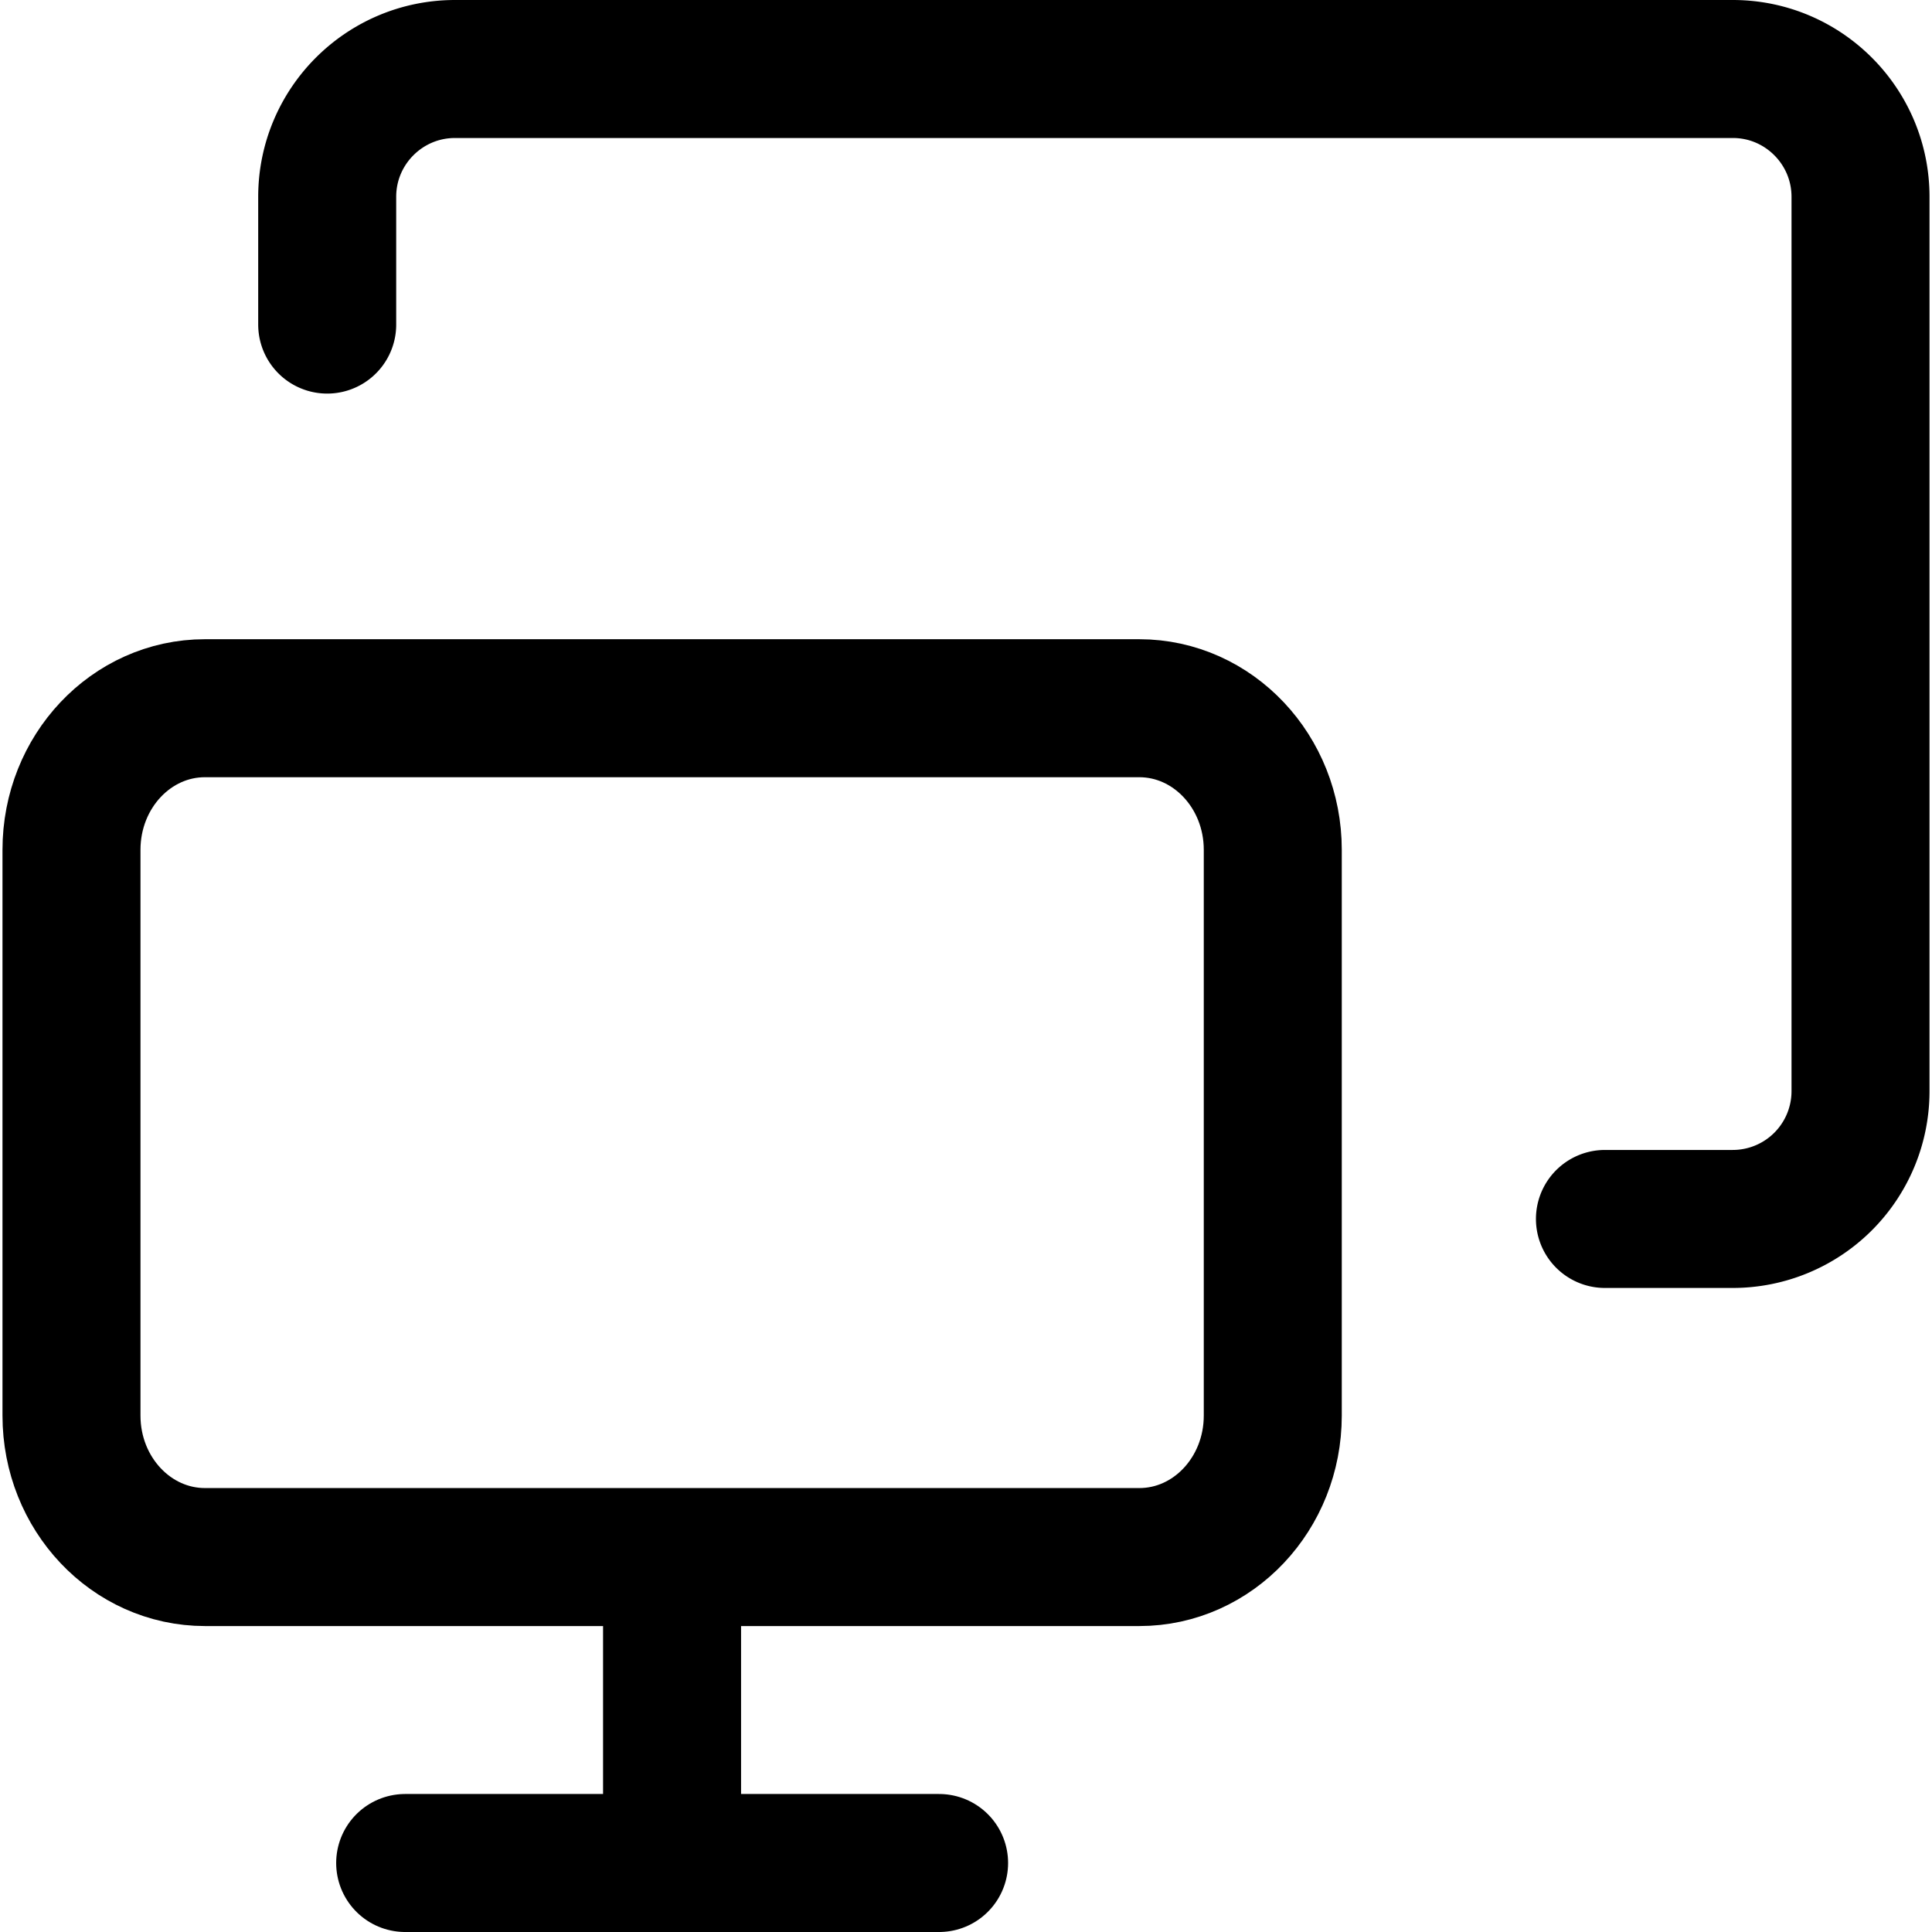 <svg focusable="false" xmlns="http://www.w3.org/2000/svg" fill="none" role="img" aria-label="Icon" viewBox="0 0 14 14">
  <g stroke="currentColor" stroke-linecap="round" stroke-linejoin="round">
    <path d="M.518 6.158c0-.567.433-1.026.967-1.026h6.77c.535 0 .968.46.968 1.026v4.1c0 .566-.433 1.025-.967 1.025h-6.77c-.535 0-.968-.459-.968-1.025zm4.352 5.125V13.5m-1.934 0h3.869"/>
    <path d="M2.371 2.352v-.926c0-.511.415-.926.926-.926h9.26c.51 0 .925.415.925.926v6.481a.926.926 0 0 1-.926.926h-.926"/>
  </g>
</svg>
